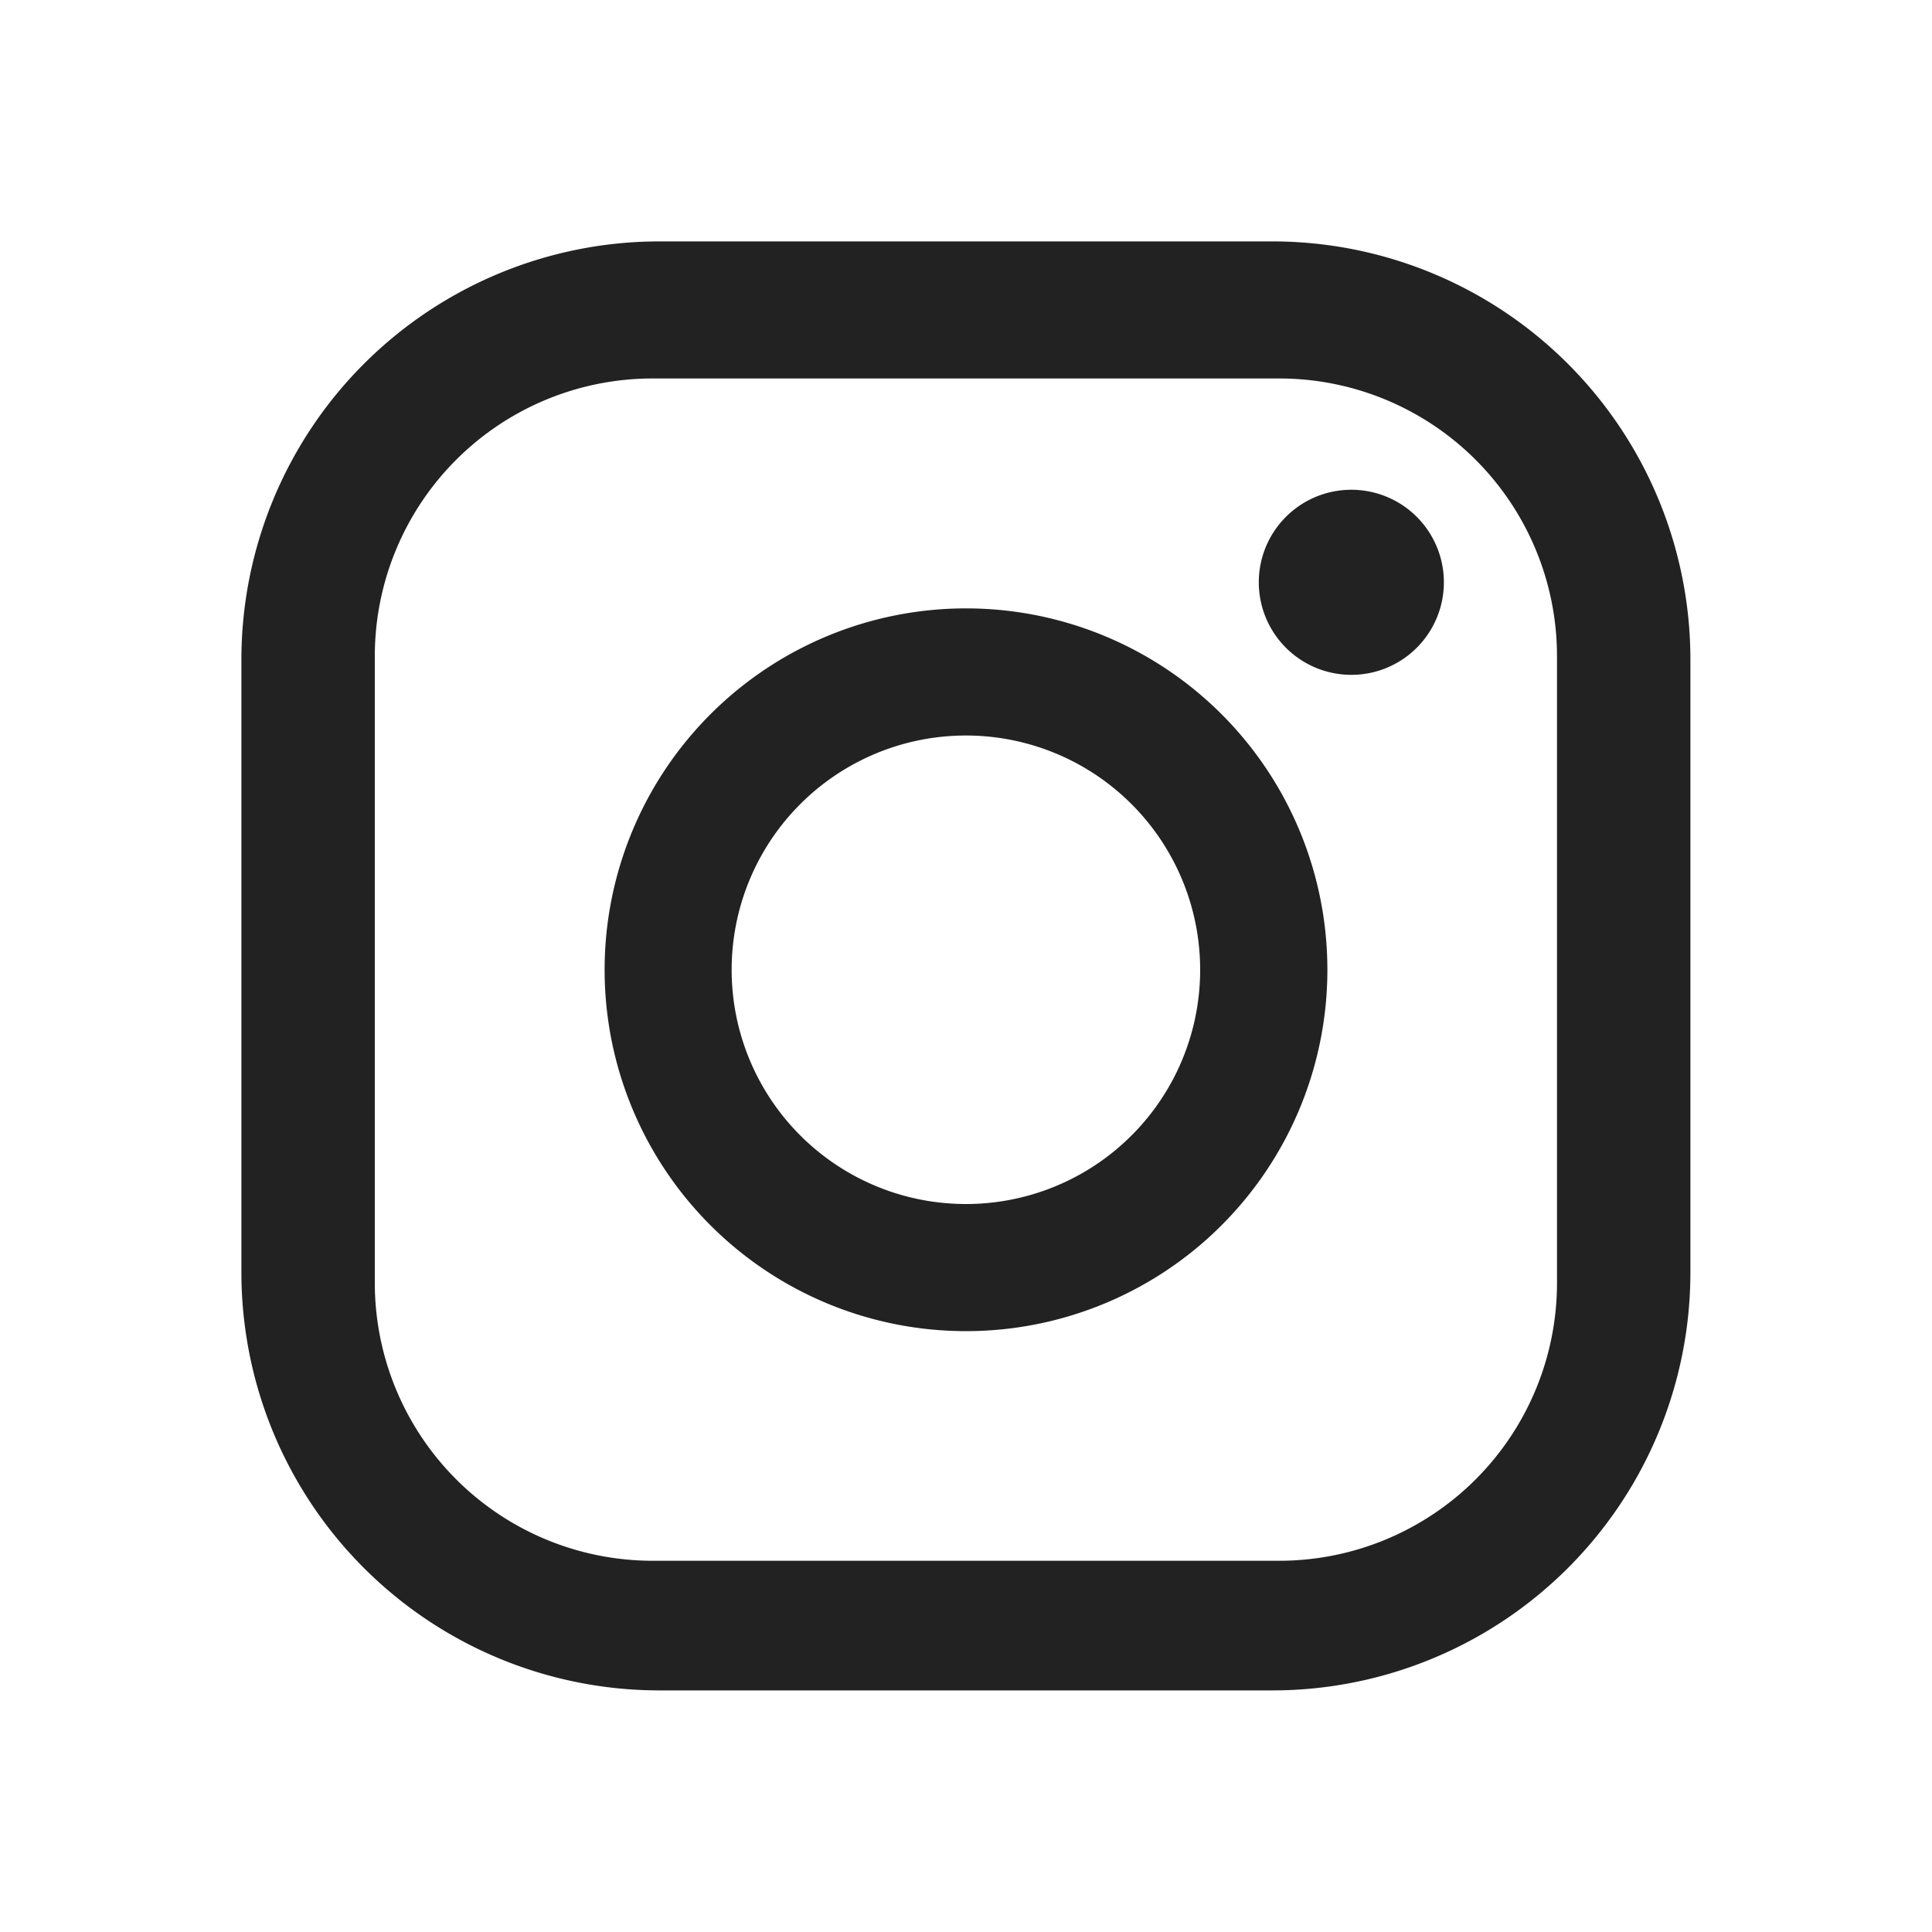 <svg xmlns="http://www.w3.org/2000/svg" width="20" height="20" viewBox="0 0 20 20">
  <defs>
    <style>
      .cls-1 {
        fill: none;
      }

      .cls-2 {
        fill: #222;
      }
    </style>
  </defs>
  <g id="instagram" transform="translate(-1444 -6874)">
    <rect id="사각형_3544" data-name="사각형 3544" class="cls-1" width="20" height="20" transform="translate(1444 6874)"/>
    <g id="그룹_7395" data-name="그룹 7395" transform="translate(1446.499 6876.5)">
      <path id="패스_3593" data-name="패스 3593" class="cls-2" d="M104.235,108H97.893a4.329,4.329,0,0,0-4.329,4.329v6.342A4.328,4.328,0,0,0,97.893,123h6.342a4.327,4.327,0,0,0,4.329-4.329V112.33A4.328,4.328,0,0,0,104.235,108m2.948,10.783a2.876,2.876,0,0,1-2.874,2.875h-6.49a2.877,2.877,0,0,1-2.874-2.875v-6.49a2.875,2.875,0,0,1,2.874-2.874h6.49a2.875,2.875,0,0,1,2.874,2.874Z" transform="translate(-93.564 -108.001)"/>
      <path id="패스_3594" data-name="패스 3594" class="cls-2" d="M110.751,121.586a3.741,3.741,0,1,0,3.742,3.742,3.74,3.74,0,0,0-3.742-3.742m0,6.166a2.425,2.425,0,1,1,2.425-2.424,2.424,2.424,0,0,1-2.425,2.424" transform="translate(-103.251 -117.788)"/>
      <path id="패스_3595" data-name="패스 3595" class="cls-2" d="M134.085,117.653a.958.958,0,1,0,.957.957.958.958,0,0,0-.957-.957" transform="translate(-122.594 -115.083)"/>
    </g>
  </g>
</svg>

